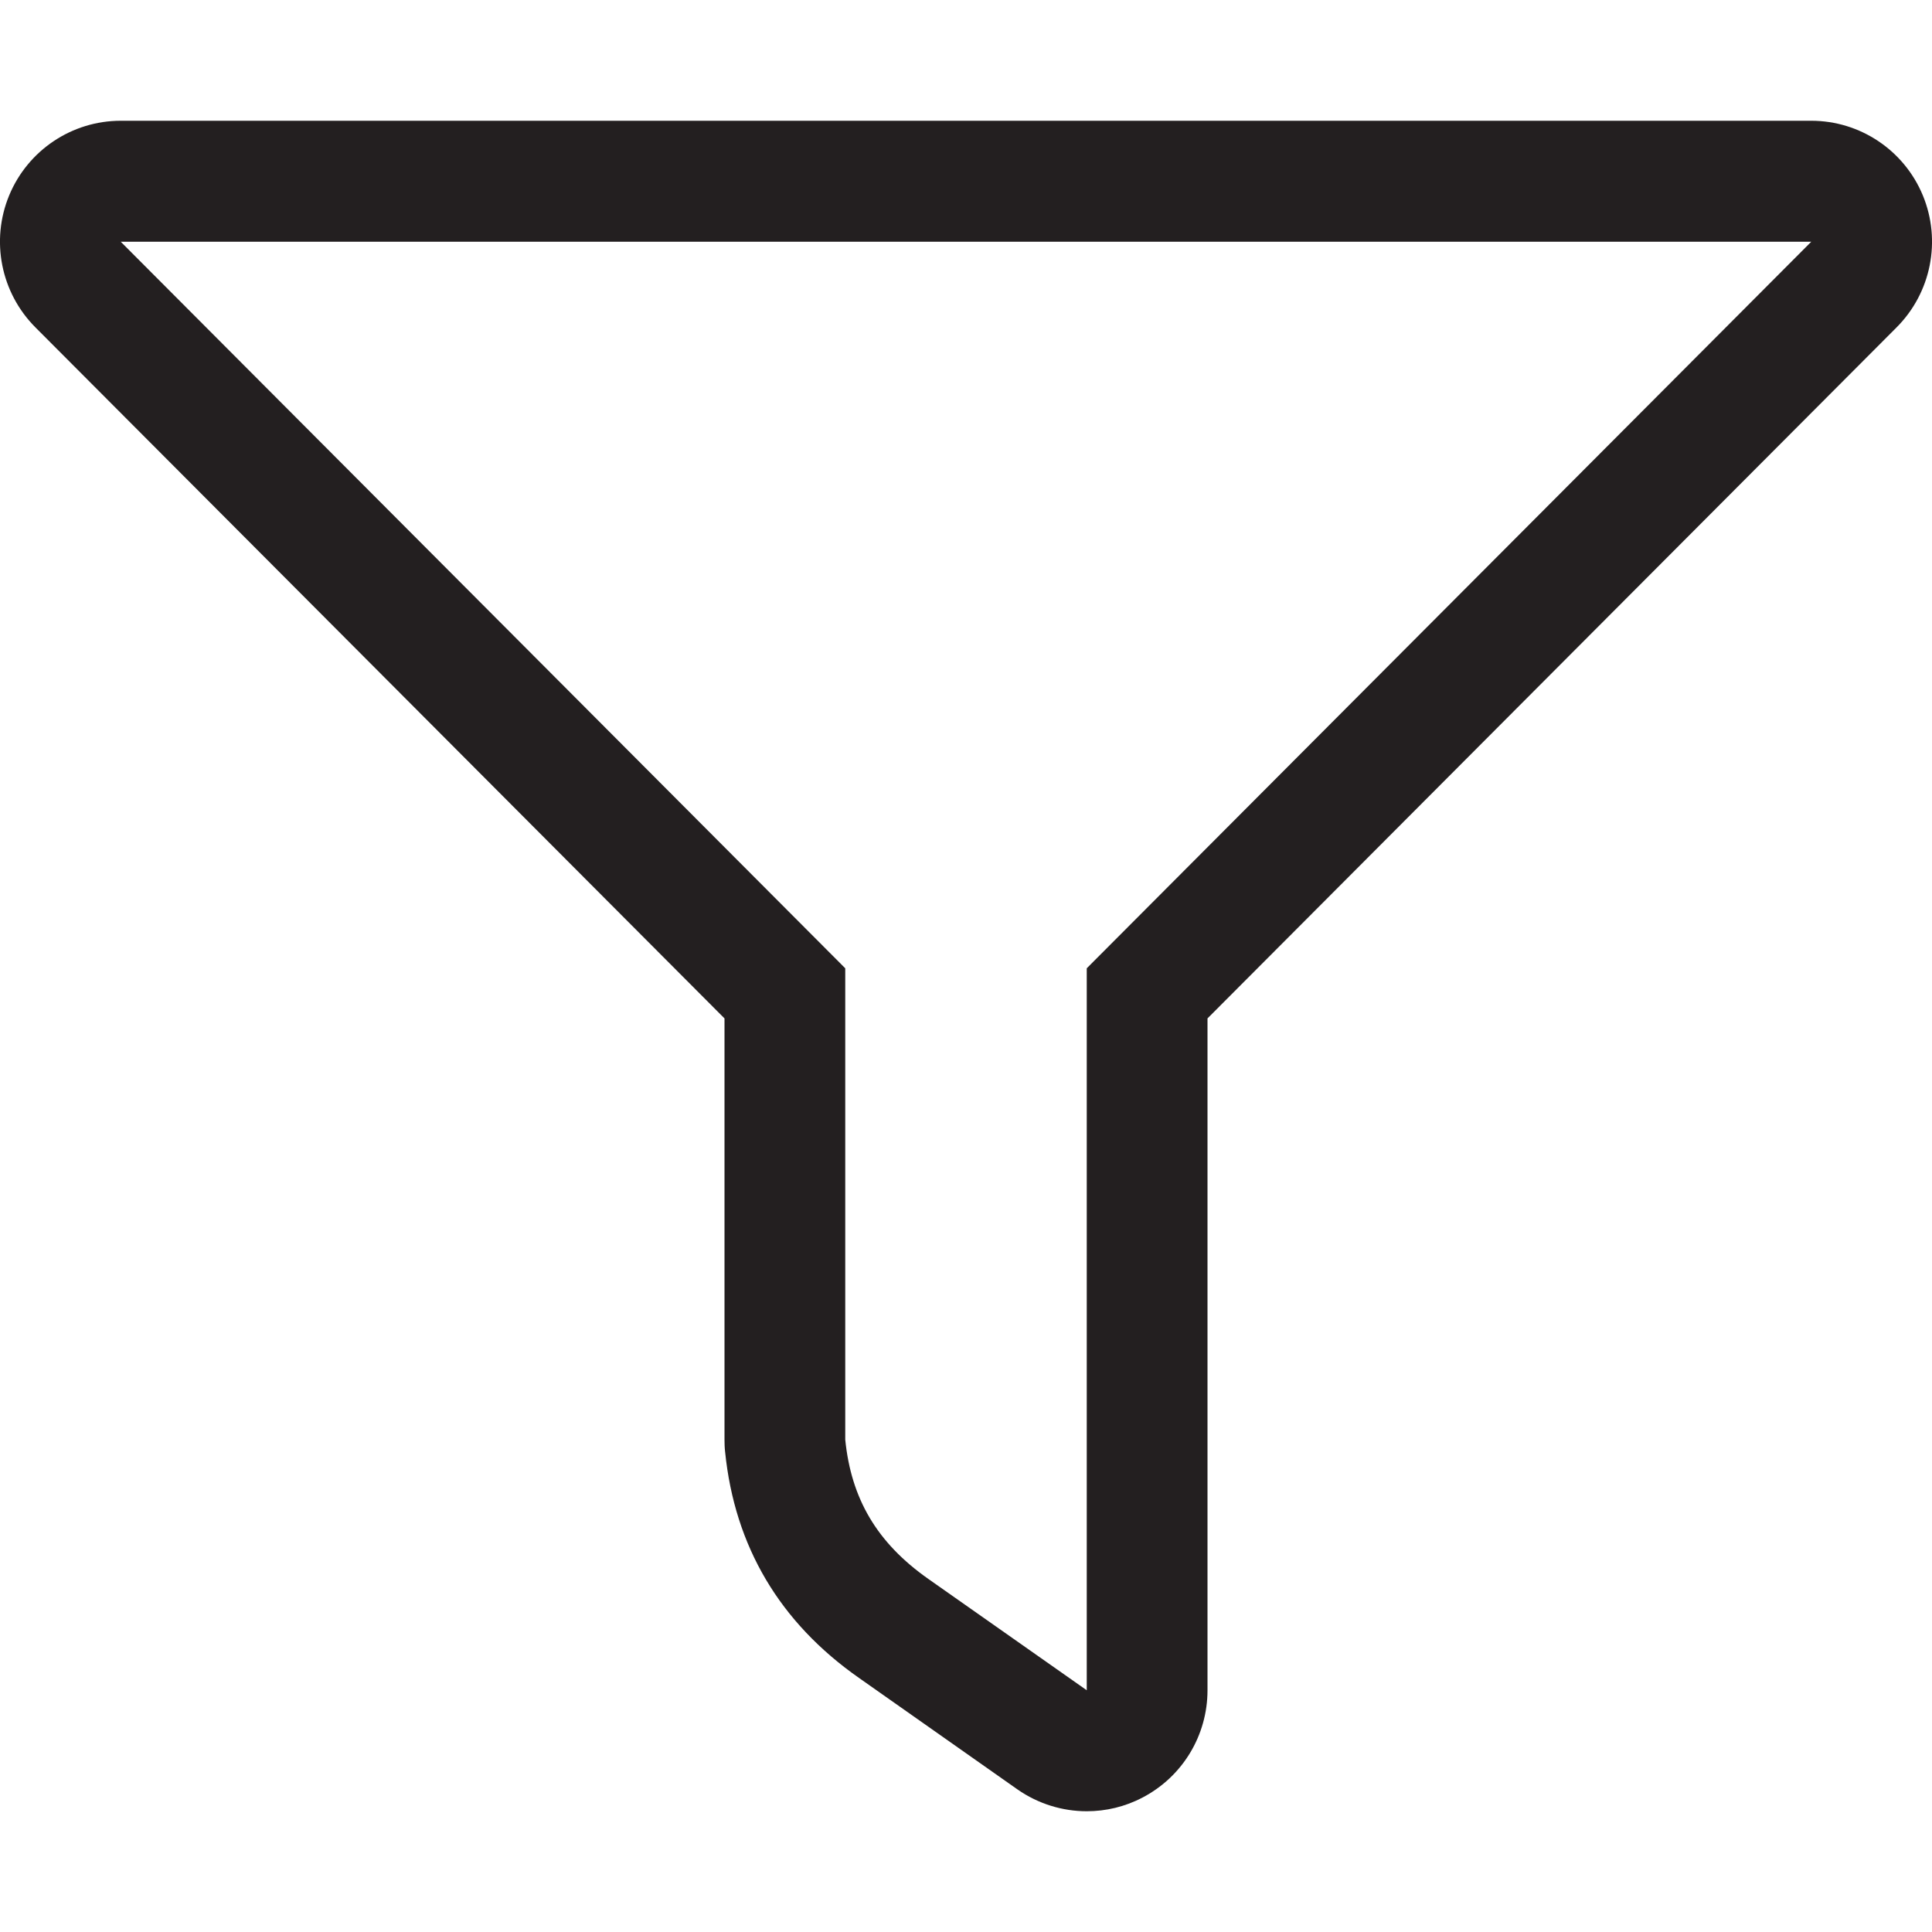 <?xml version="1.0" encoding="iso-8859-1"?>
<!-- Generator: Adobe Illustrator 16.0.0, SVG Export Plug-In . SVG Version: 6.00 Build 0)  -->
<!DOCTYPE svg PUBLIC "-//W3C//DTD SVG 1.1//EN" "http://www.w3.org/Graphics/SVG/1.1/DTD/svg11.dtd">
<svg version="1.1" id="Layer" xmlns="http://www.w3.org/2000/svg" xmlns:xlink="http://www.w3.org/1999/xlink" x="0px" y="0px"
	 width="16px" height="16px" viewBox="0 0 16 16" style="enable-background:new 0 0 16 16;" xml:space="preserve">
<path style="fill:#231F20;" d="M15.924,1.618C15.769,1.244,15.404,1,15,1H1C0.596,1,0.231,1.244,0.076,1.618
	c-0.155,0.375-0.069,0.806,0.217,1.093L6,8.434v3.489c0,0.033,0.001,0.066,0.005,0.1c0.079,0.783,0.452,1.413,1.109,1.873
	l1.312,0.923C8.598,14.939,8.799,15,9,15c0.158,0,0.316-0.037,0.461-0.113C9.793,14.714,10,14.372,10,13.998V8.434l5.707-5.723
	C15.993,2.424,16.079,1.993,15.924,1.618z M9,8.019v5.979l-1.312-0.922C7.26,12.775,7.049,12.409,7,11.923V8.019L1,2.002h14L9,8.019
	z"/>
</svg>
